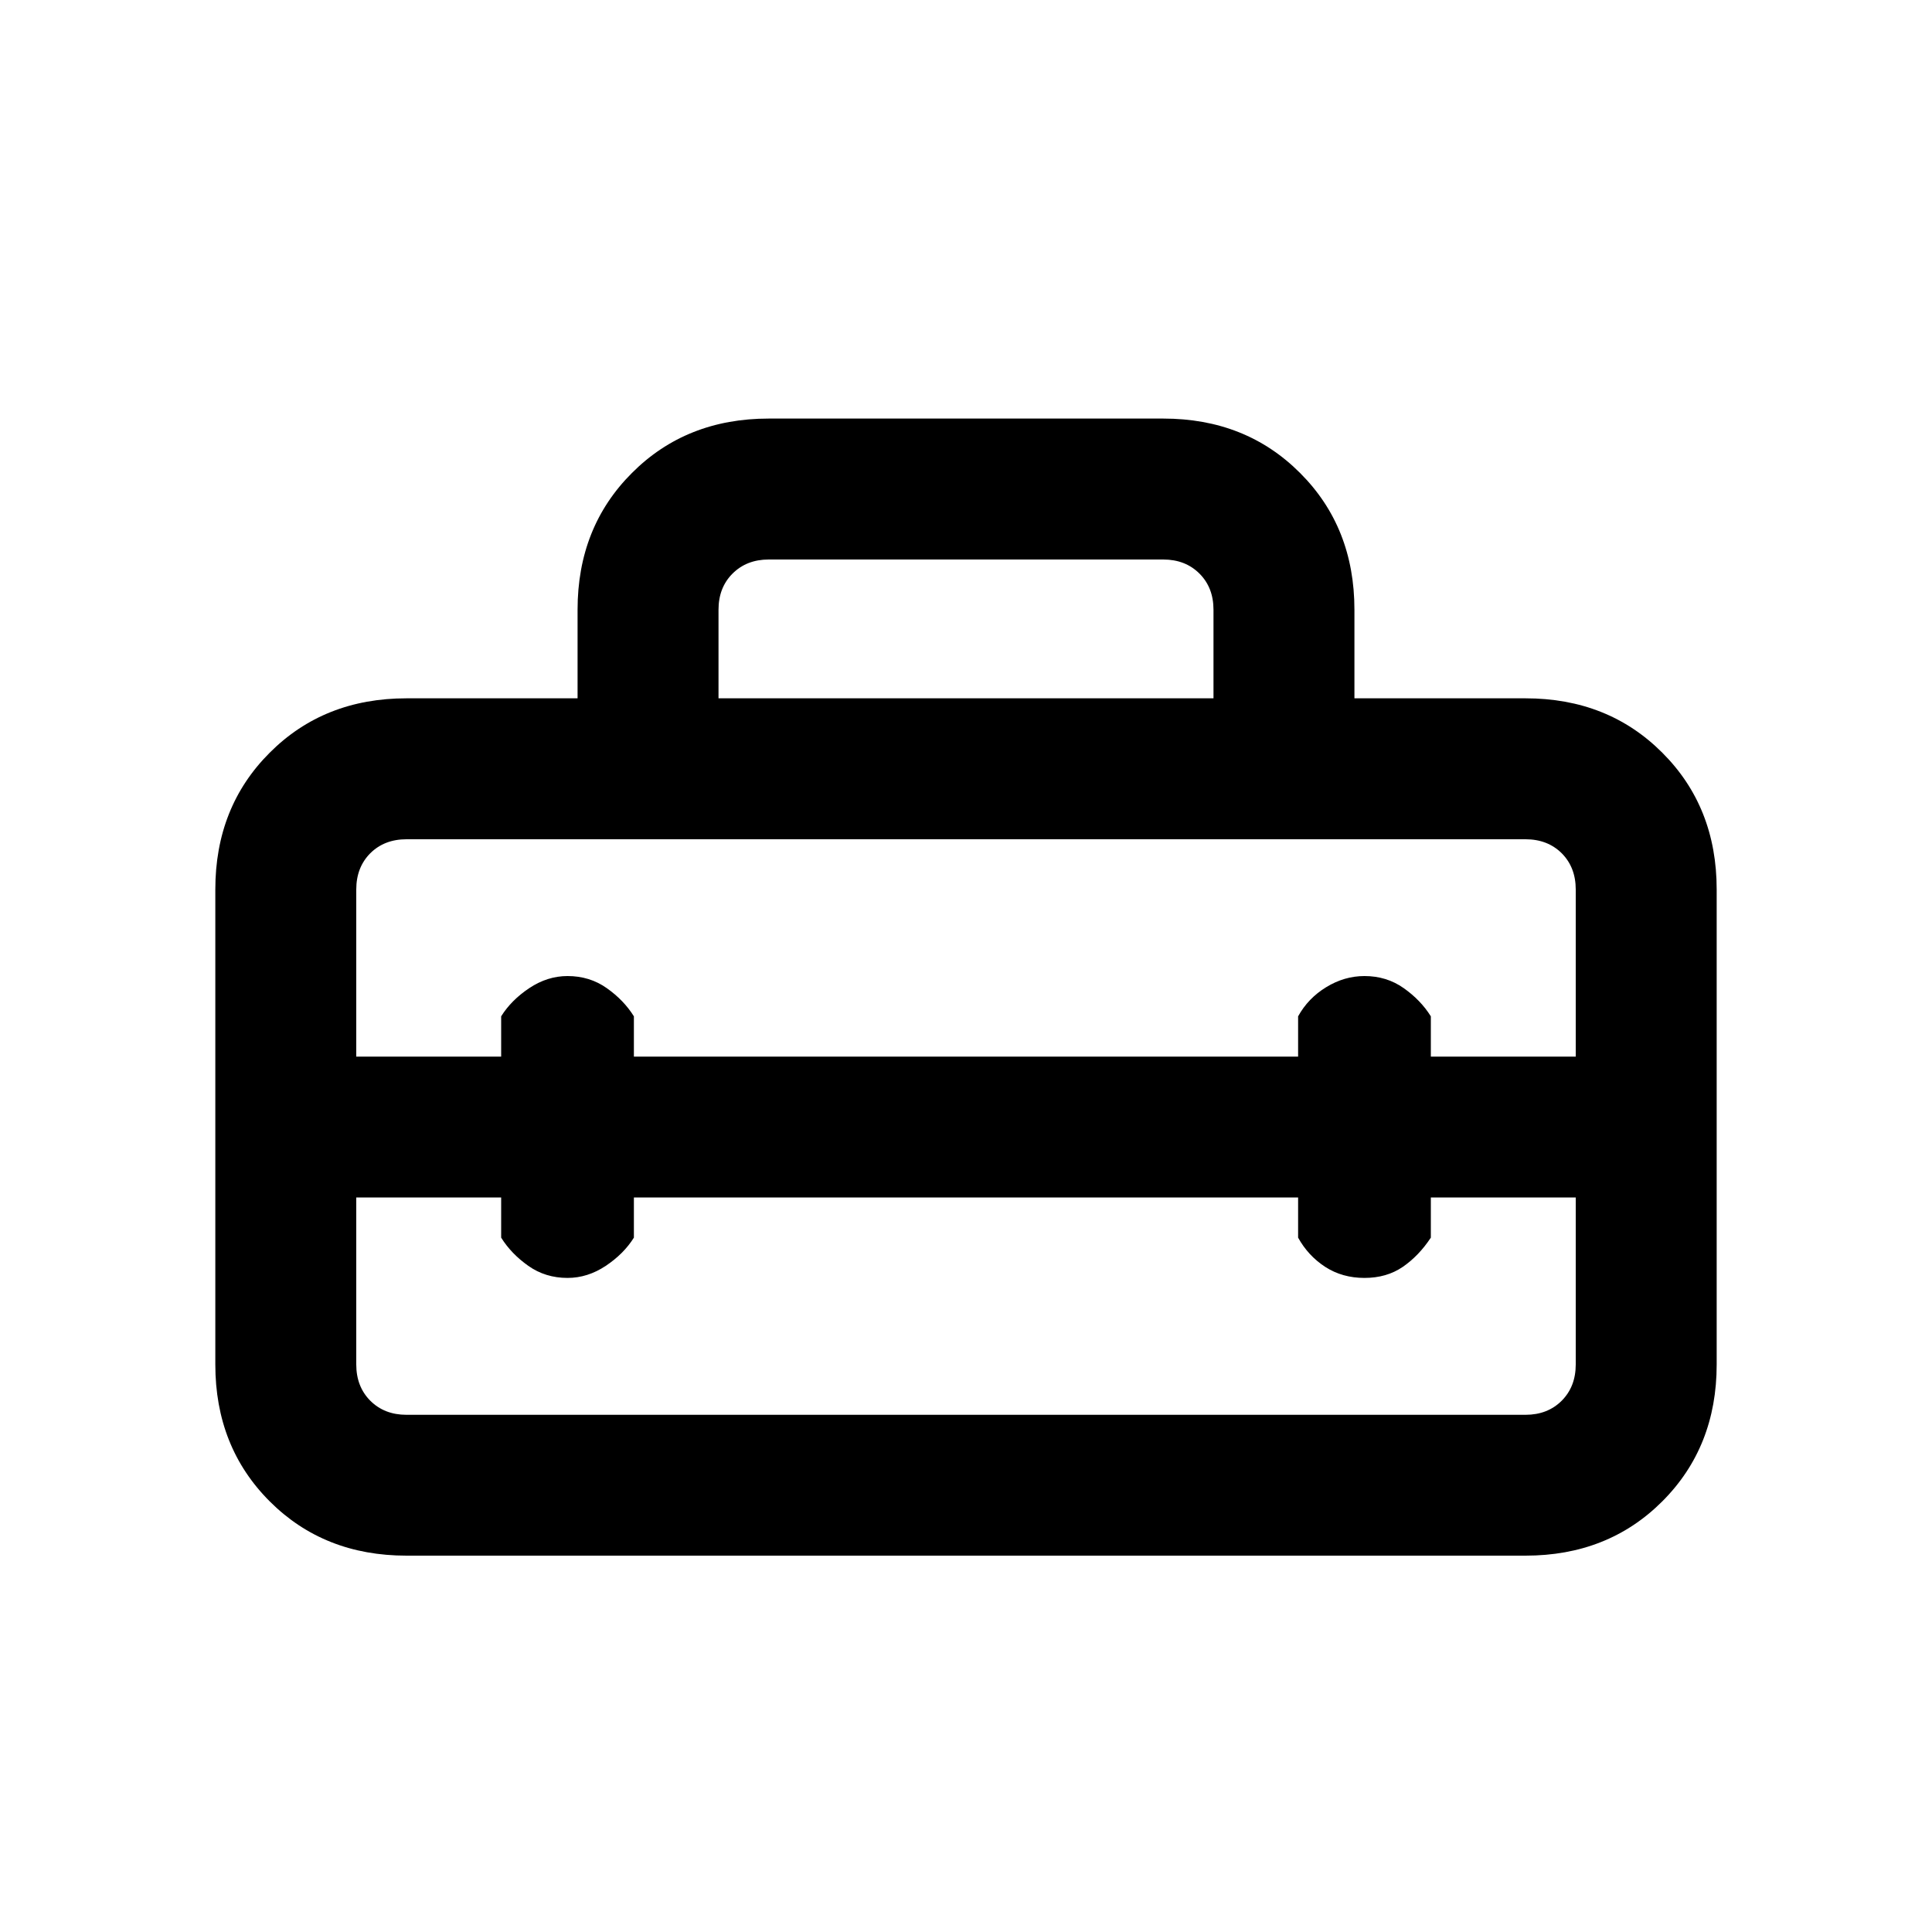 <svg xmlns="http://www.w3.org/2000/svg" height="20" width="20"><path d="M2.229 14.125V9.208q0-.854.563-1.416.562-.563 1.416-.563h1.771v-.917q0-.854.563-1.416.562-.563 1.416-.563h4.084q.854 0 1.416.563.563.562.563 1.416v.917h1.771q.854 0 1.416.563.563.562.563 1.416v4.917q0 .854-.563 1.417-.562.562-1.416.562H4.208q-.854 0-1.416-.562-.563-.563-.563-1.417Zm1.979.521h11.584q.229 0 .375-.146.145-.146.145-.375v-1.729h-1.5v.416q-.124.188-.291.303-.167.114-.396.114t-.406-.114q-.177-.115-.281-.303v-.416H6.562v.416q-.104.167-.291.292-.188.125-.396.125-.229 0-.406-.125-.177-.125-.281-.292v-.416h-1.5v1.729q0 .229.145.375.146.146.375.146Zm-.52-5.438v1.73h1.5v-.417q.104-.167.291-.292.188-.125.396-.125.229 0 .406.125.177.125.281.292v.417h6.876v-.417q.104-.188.291-.302.188-.115.396-.115.229 0 .406.125.177.125.281.292v.417h1.5v-1.73q0-.229-.145-.375-.146-.145-.375-.145H4.208q-.229 0-.375.145-.145.146-.145.375Zm3.75-1.979h5.124v-.917q0-.229-.145-.374-.146-.146-.375-.146H7.958q-.229 0-.375.146-.145.145-.145.374Z"/></svg>